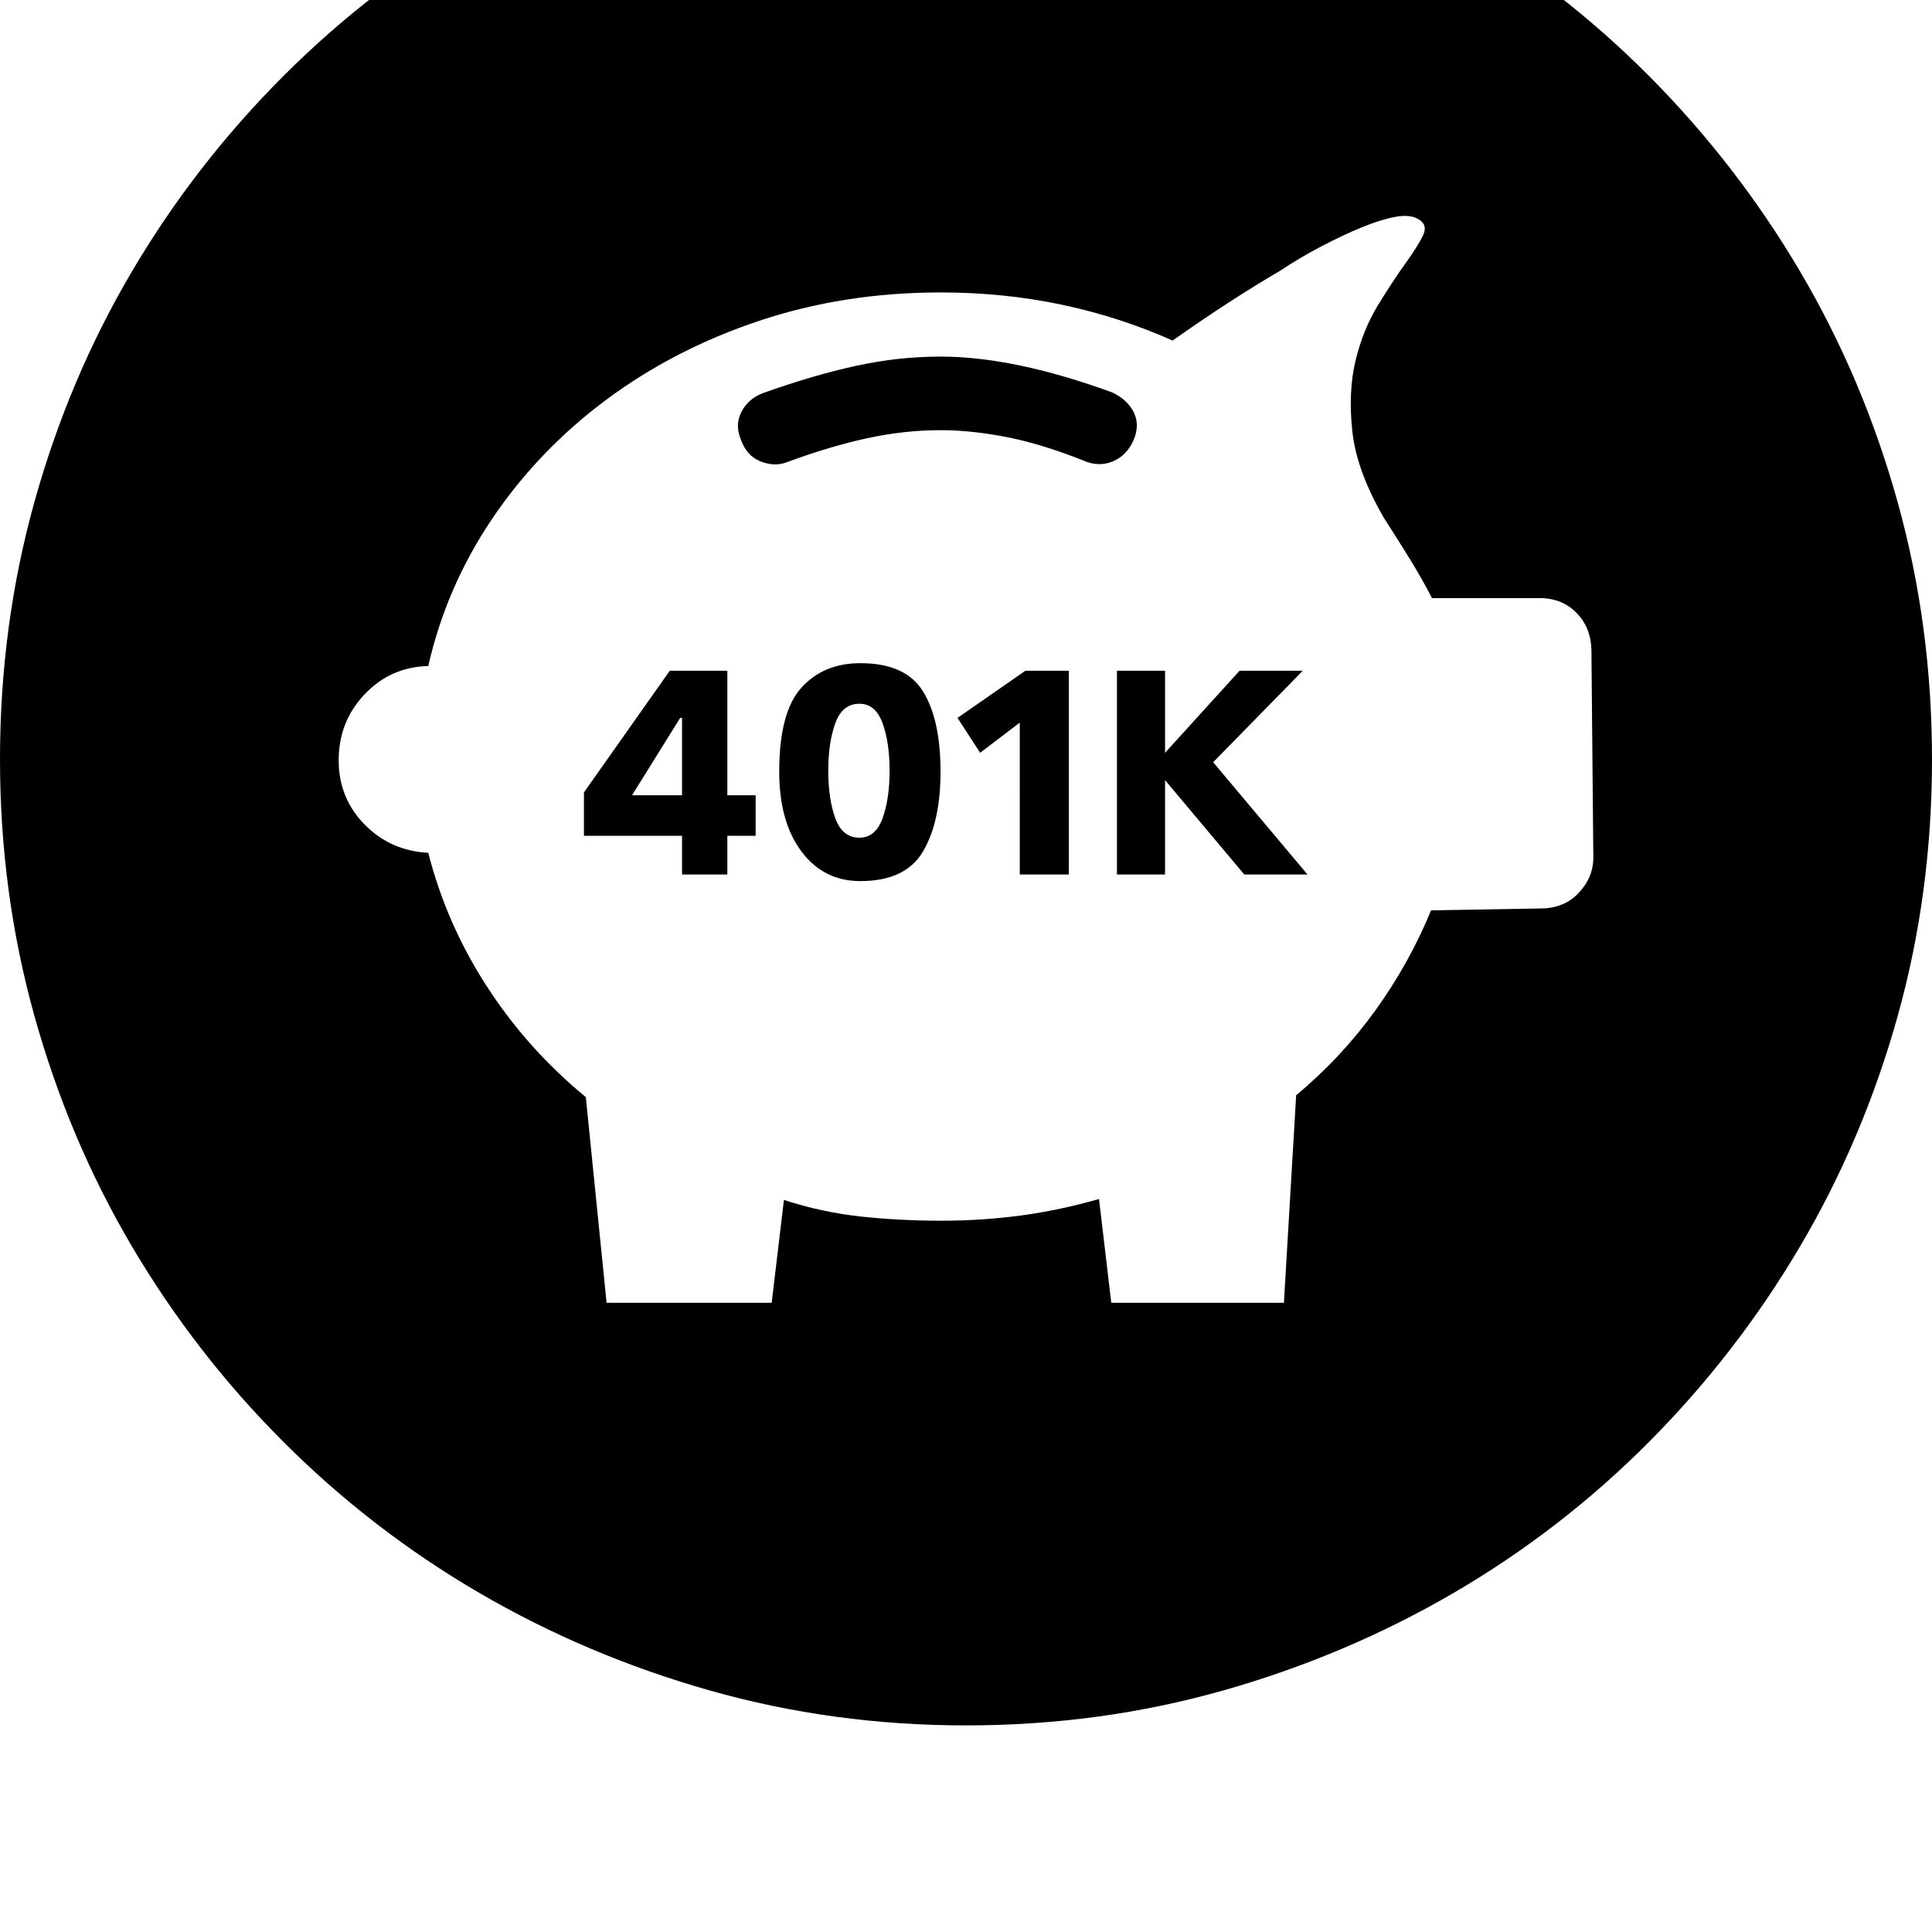 <svg xmlns="http://www.w3.org/2000/svg" viewBox="0 0 2048 2048"><path d="M0 805q0-142 36.5-273T140 287.5t160.5-207T508-79.5t244-103 272-36.5 272.5 36.5 244.5 103 207 160 160 207T2011.5 532t36.5 273-36.5 272.5-103.5 244-160 207-207 160-244.5 103.5-272.5 37q-141 0-271.5-37T508 1688.5t-207.5-160-160.5-207T36.5 1077 0 805zm359 1q0 40 27.5 68t67.5 30q19 75 62 141.5T621 1163l22 218h175l13-109q40 13 81 17.5t86 4.5q43 0 84-5.5t83-17.5l13 110h183l13-220q48-40 84-90t59-106l116-2q25 0 40.5-16.5T1689 909l-2-218q0-25-15.5-41t-39.5-16h-114q-11-21-22-39t-29-46q-29-50-33.5-92t3.5-75 24-59 29-44 18.5-29.5-5.5-17.5q-9-5-24.5-2t-35 11-42.5 20-44 26q-53 31-114 74-56-25-117.5-38T997 310q-102 0-192 30t-162 83.5-121 126T454 706q-40 1-67.5 30T359 806zm260 80v-46l91-129h61v132h30v43h-30v41h-48v-41H619zm51-43h53v-82h-2zm115-378q-6-15 1-28.5t22-19.5q53-19 98.5-29t90.5-10q78 0 182 38 15 7 22 19.5t2 27.5q-6 17-20 24.5t-30 2.5q-47-19-85-26.5t-71-7.5q-38 0-77.5 8.5T834 490q-13 5-28-1t-21-24zm41 353q0-63 23.5-89t62.5-26q48 0 66.5 30t18.5 85q0 53-18.5 84.5T912 934q-39 0-62.5-31.5T826 818zm52-1q0 30 7.5 50.5T911 888q17 0 24.5-20.5T943 817t-7.5-50.5T911 746q-18 0-25.5 20.5T878 817zm137-56l72-50h46v216h-52V766l-42 32zm169 166V711h51v87l79-87h67l-95 97 100 119h-67l-84-100v100h-51z"/></svg>